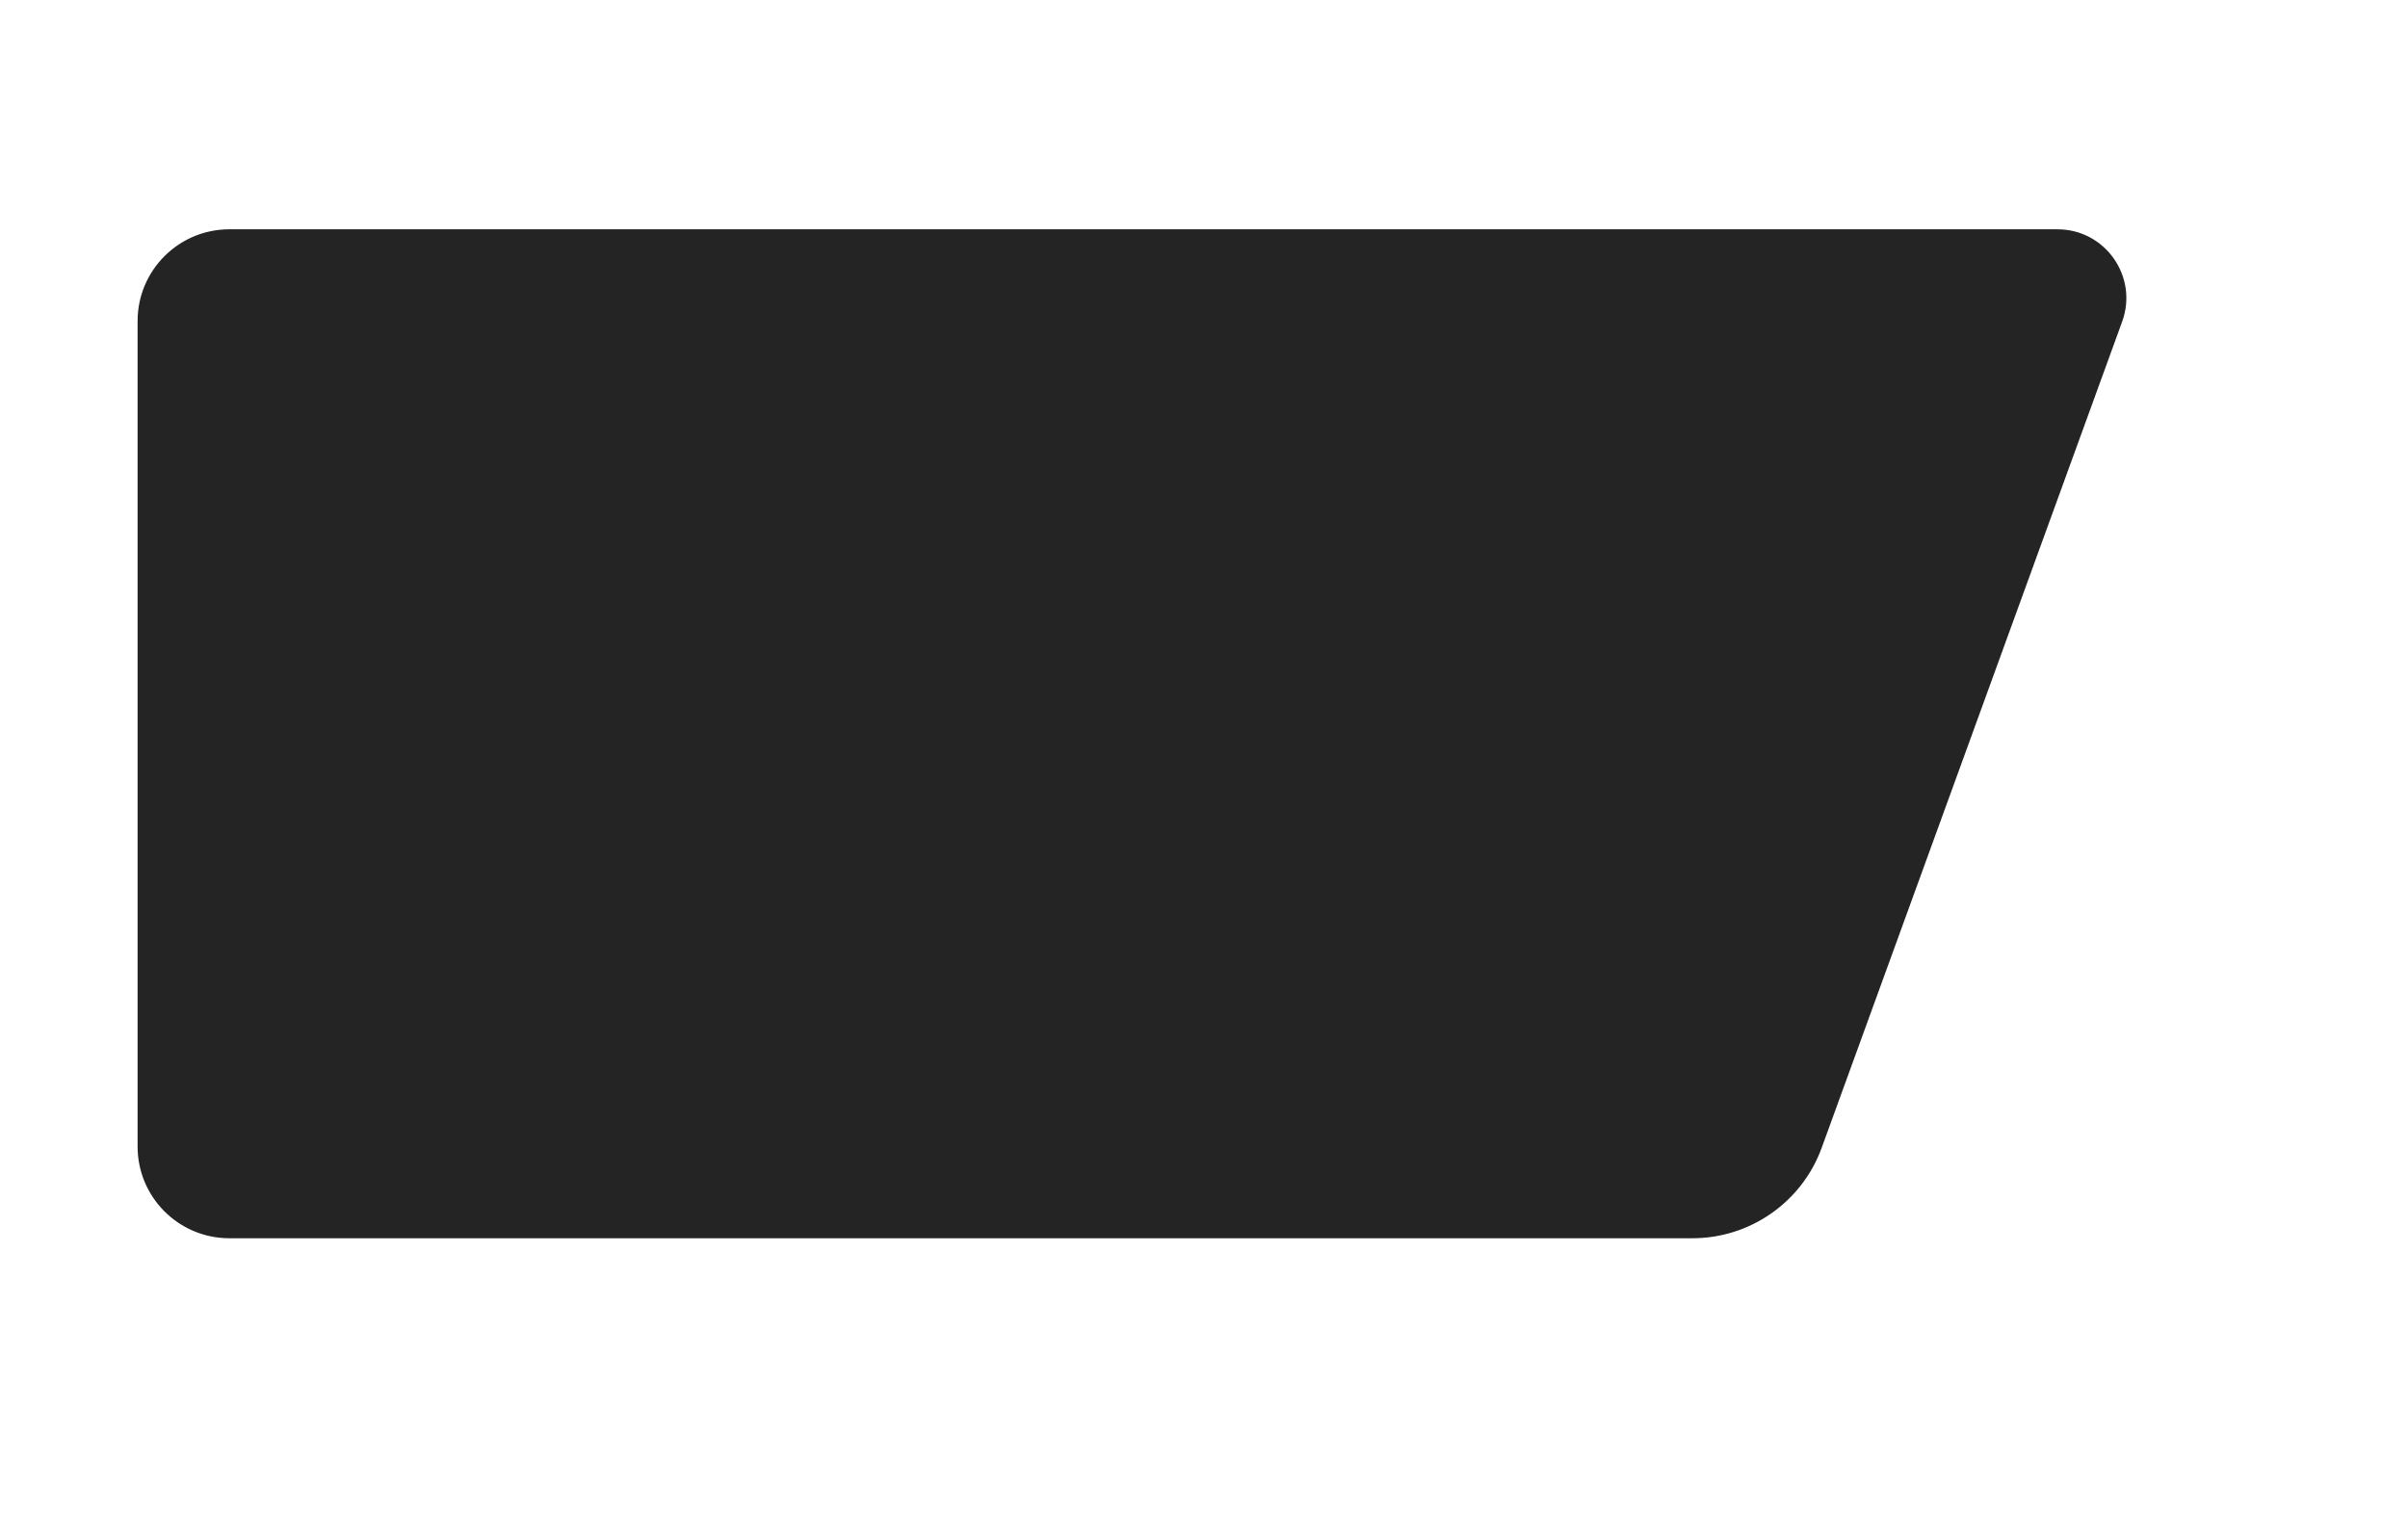 <svg width="210" height="132" viewBox="0 0 210 132" fill="none" xmlns="http://www.w3.org/2000/svg">
<g filter="url(#filter0_d_124_2952)">
<path d="M12 20C12 15.582 15.582 12 20 12H179.434C183.598 12 186.495 16.137 185.073 20.05L158.872 92.101C157.148 96.843 152.641 100 147.595 100H20C15.582 100 12 96.418 12 92V20Z" fill="#242424"/>
</g>
<defs>
<filter id="filter0_d_124_2952" x="-12" y="-4" width="221.439" height="136" filterUnits="userSpaceOnUse" color-interpolation-filters="sRGB">
<feFlood flood-opacity="0" result="BackgroundImageFix"/>
<feColorMatrix in="SourceAlpha" type="matrix" values="0 0 0 0 0 0 0 0 0 0 0 0 0 0 0 0 0 0 127 0" result="hardAlpha"/>
<feOffset dy="8"/>
<feGaussianBlur stdDeviation="12"/>
<feComposite in2="hardAlpha" operator="out"/>
<feColorMatrix type="matrix" values="0 0 0 0 0 0 0 0 0 0 0 0 0 0 0 0 0 0 0.07 0"/>
<feBlend mode="normal" in2="BackgroundImageFix" result="effect1_dropShadow_124_2952"/>
<feBlend mode="normal" in="SourceGraphic" in2="effect1_dropShadow_124_2952" result="shape"/>
</filter>
</defs>
</svg>
